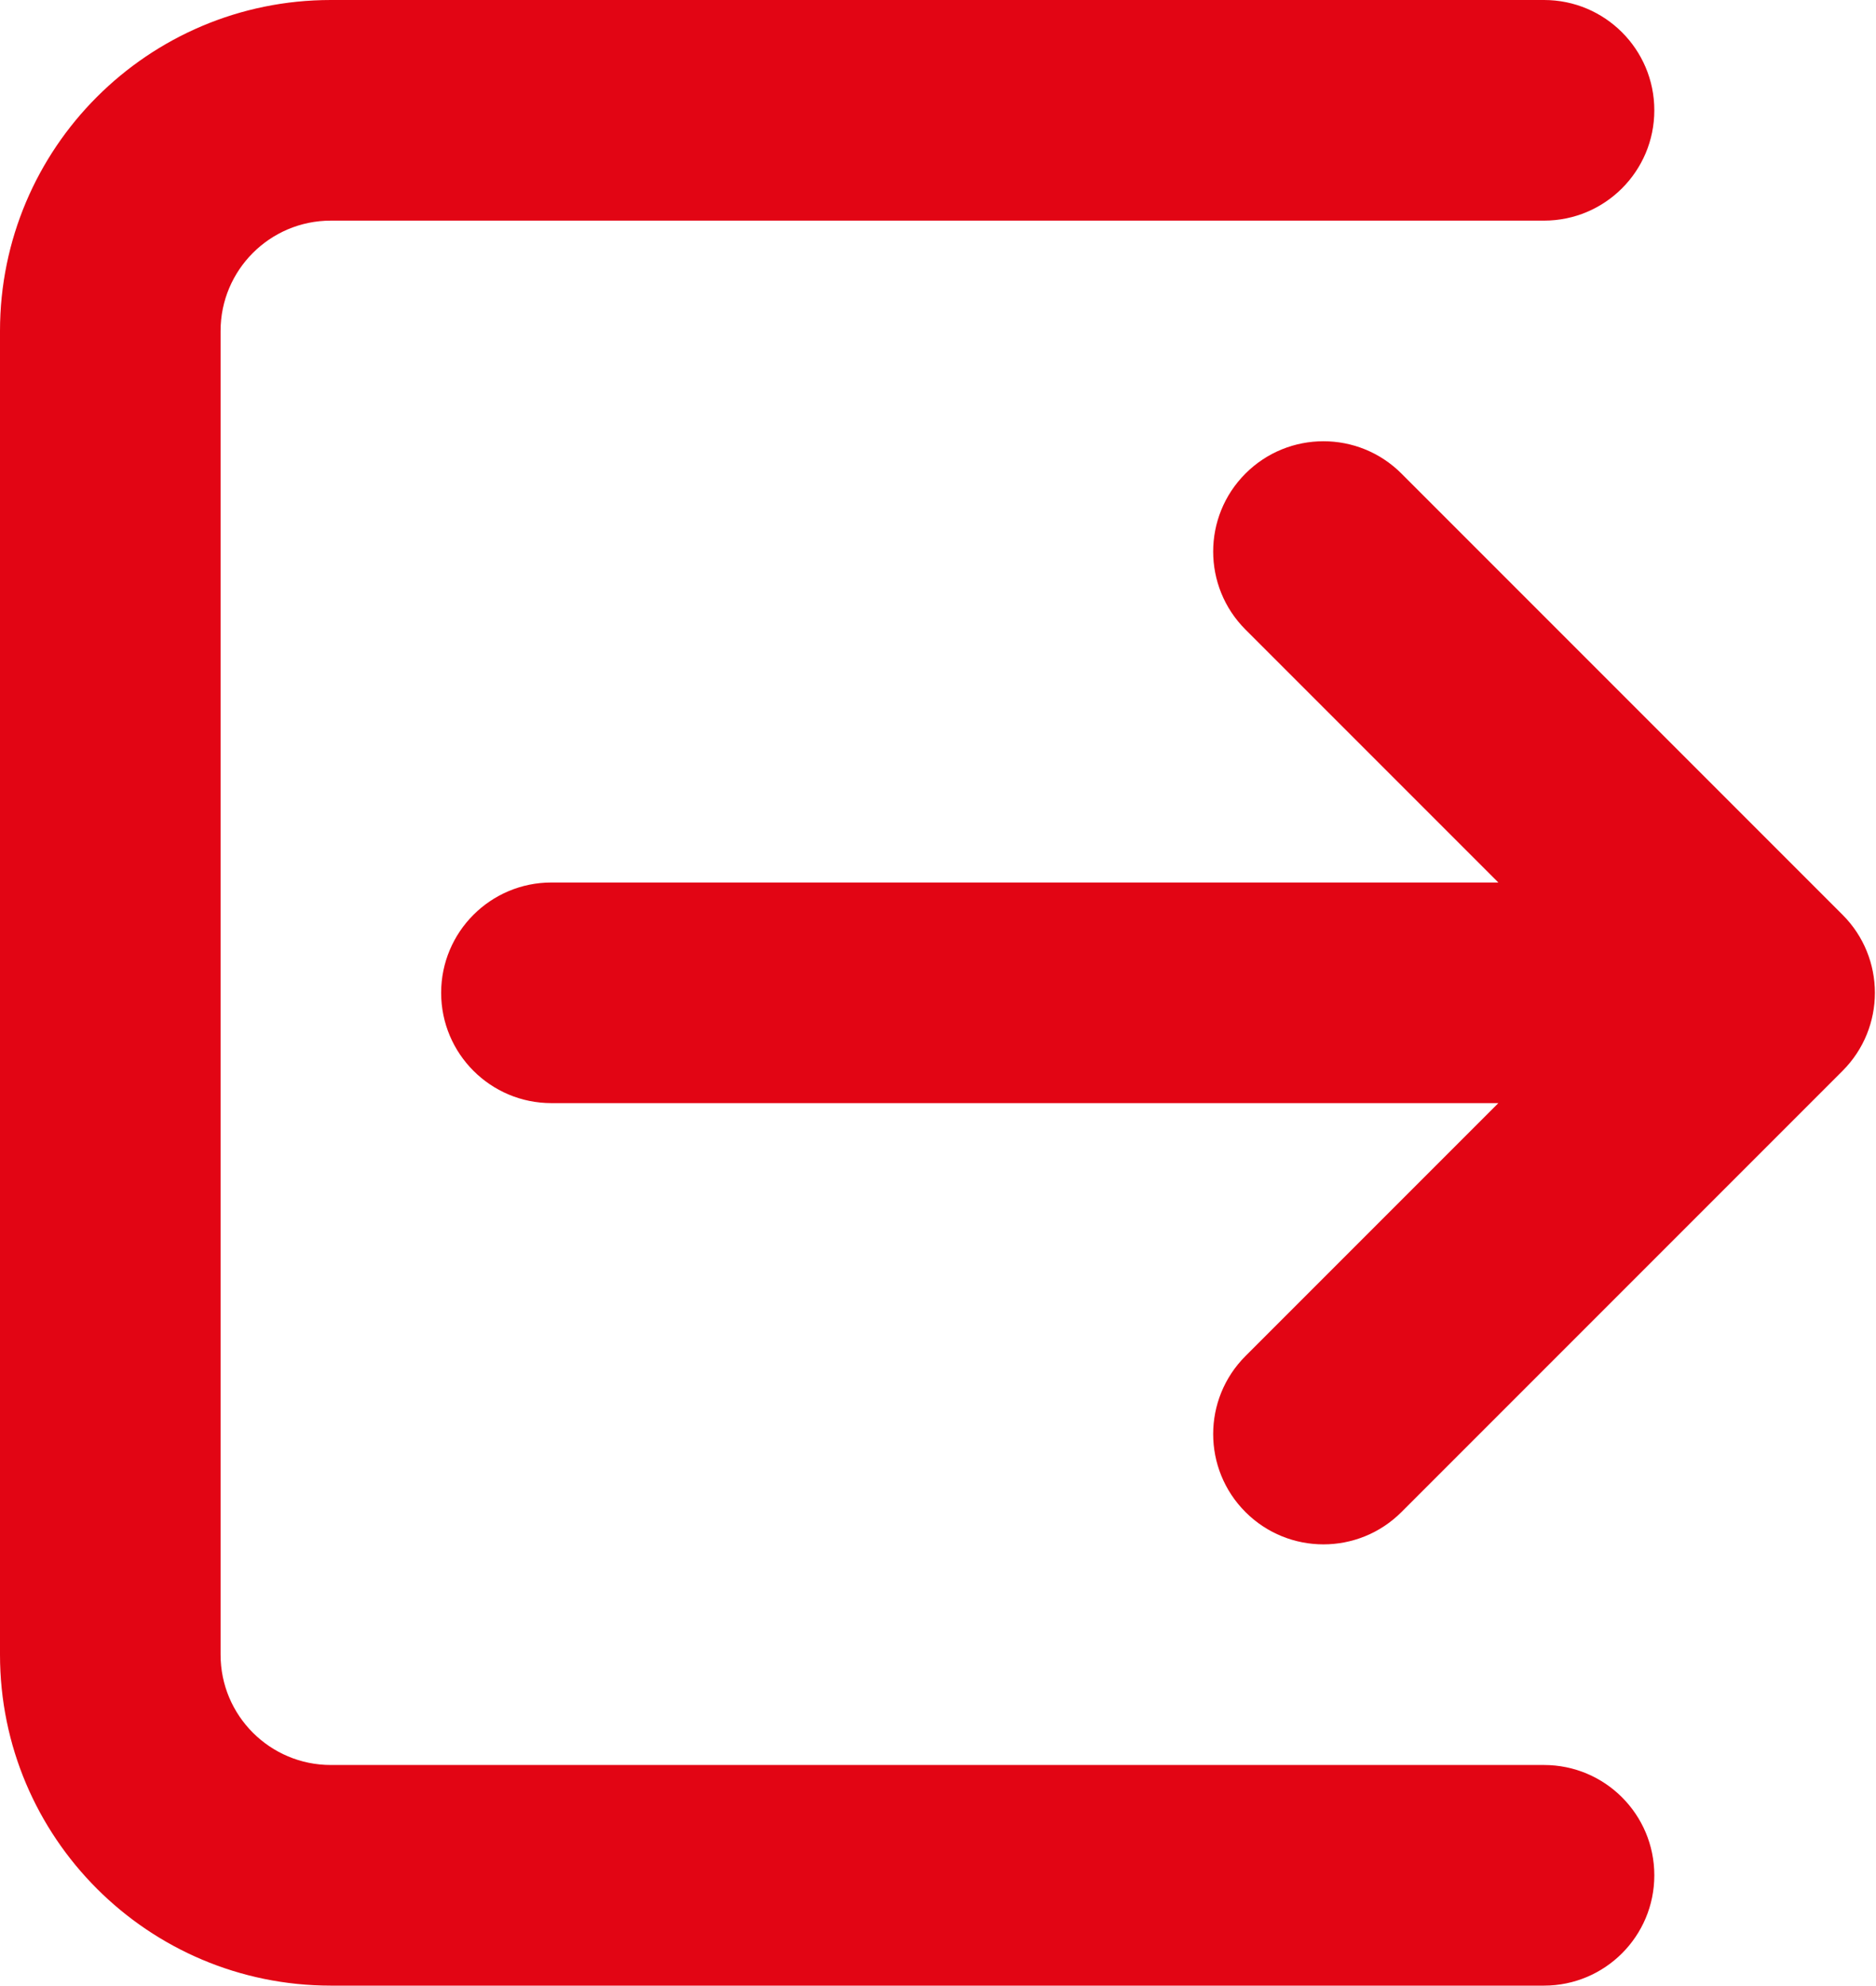 <svg width="567" height="600" viewBox="0 0 567 600" fill="none" xmlns="http://www.w3.org/2000/svg">
<path fill-rule="evenodd" clip-rule="evenodd" d="M100 0C44.772 0 0 44.772 0 100V500C0 555.23 44.772 600 100 600H466.667C485.077 600 500 585.077 500 566.667C500 548.257 485.077 533.333 466.667 533.333H100C81.591 533.333 66.667 518.41 66.667 500V100C66.667 81.591 81.591 66.667 100 66.667H466.667C485.077 66.667 500 51.743 500 33.333C500 14.924 485.077 0 466.667 0H100ZM423.57 143.096C410.553 130.079 389.447 130.079 376.43 143.096C363.413 156.114 363.413 177.219 376.43 190.237L452.86 266.667H166.667C148.257 266.667 133.333 281.59 133.333 300C133.333 318.41 148.257 333.333 166.667 333.333H452.86L376.43 409.763C363.413 422.78 363.413 443.887 376.43 456.903C389.447 469.92 410.553 469.92 423.57 456.903L556.903 323.57C569.92 310.553 569.92 289.447 556.903 276.43L423.57 143.096Z" fill="#E20514"/>
</svg>
